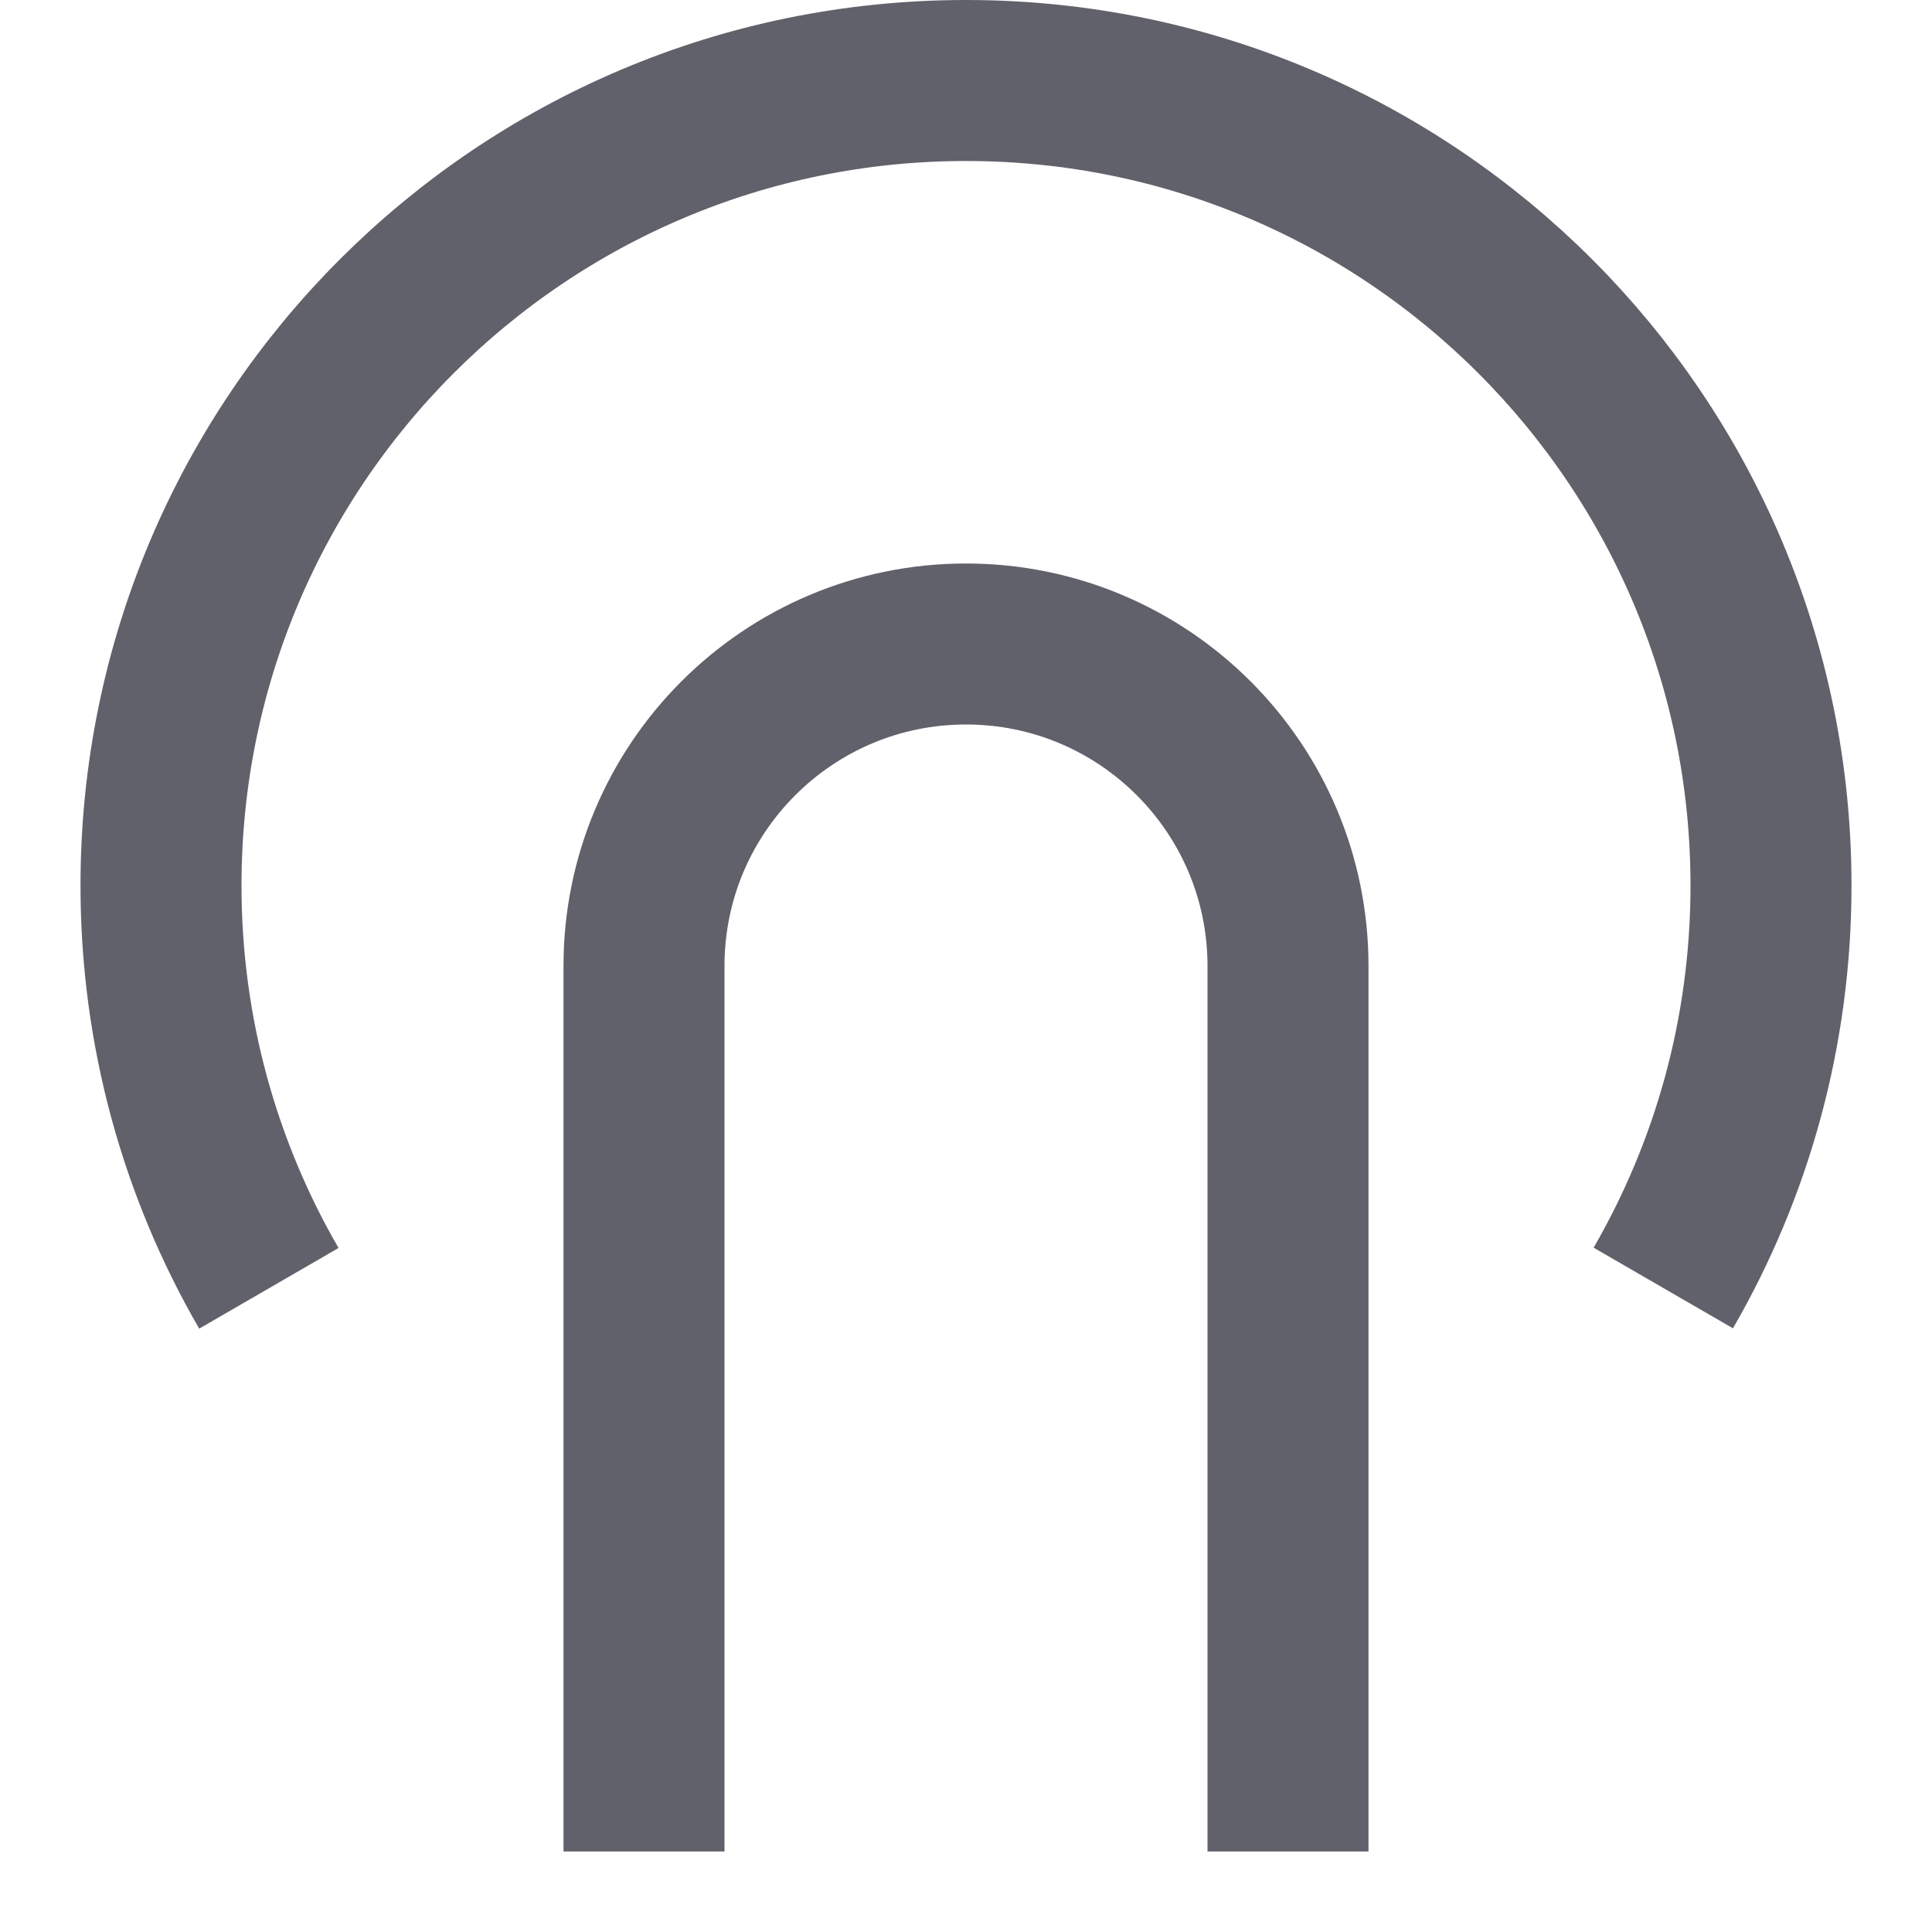 <svg xmlns="http://www.w3.org/2000/svg" height="24" width="24" viewBox="0 0 24 24"><path data-color="color-2" fill="none" stroke="#61616b" stroke-width="2" d=" M3.34,16.004C2.488,14.532,2,12.823,2,11C2,5.477,6.477,1,12,1s10,4.477,10,10 c0,1.821-0.487,3.529-1.338,5"></path> <path fill="none" stroke="#61616b" stroke-width="2" d="M8,23V12 c0-2.209,1.791-4,4-4H12c2.209,0,4,1.791,4,4v11"></path></svg>